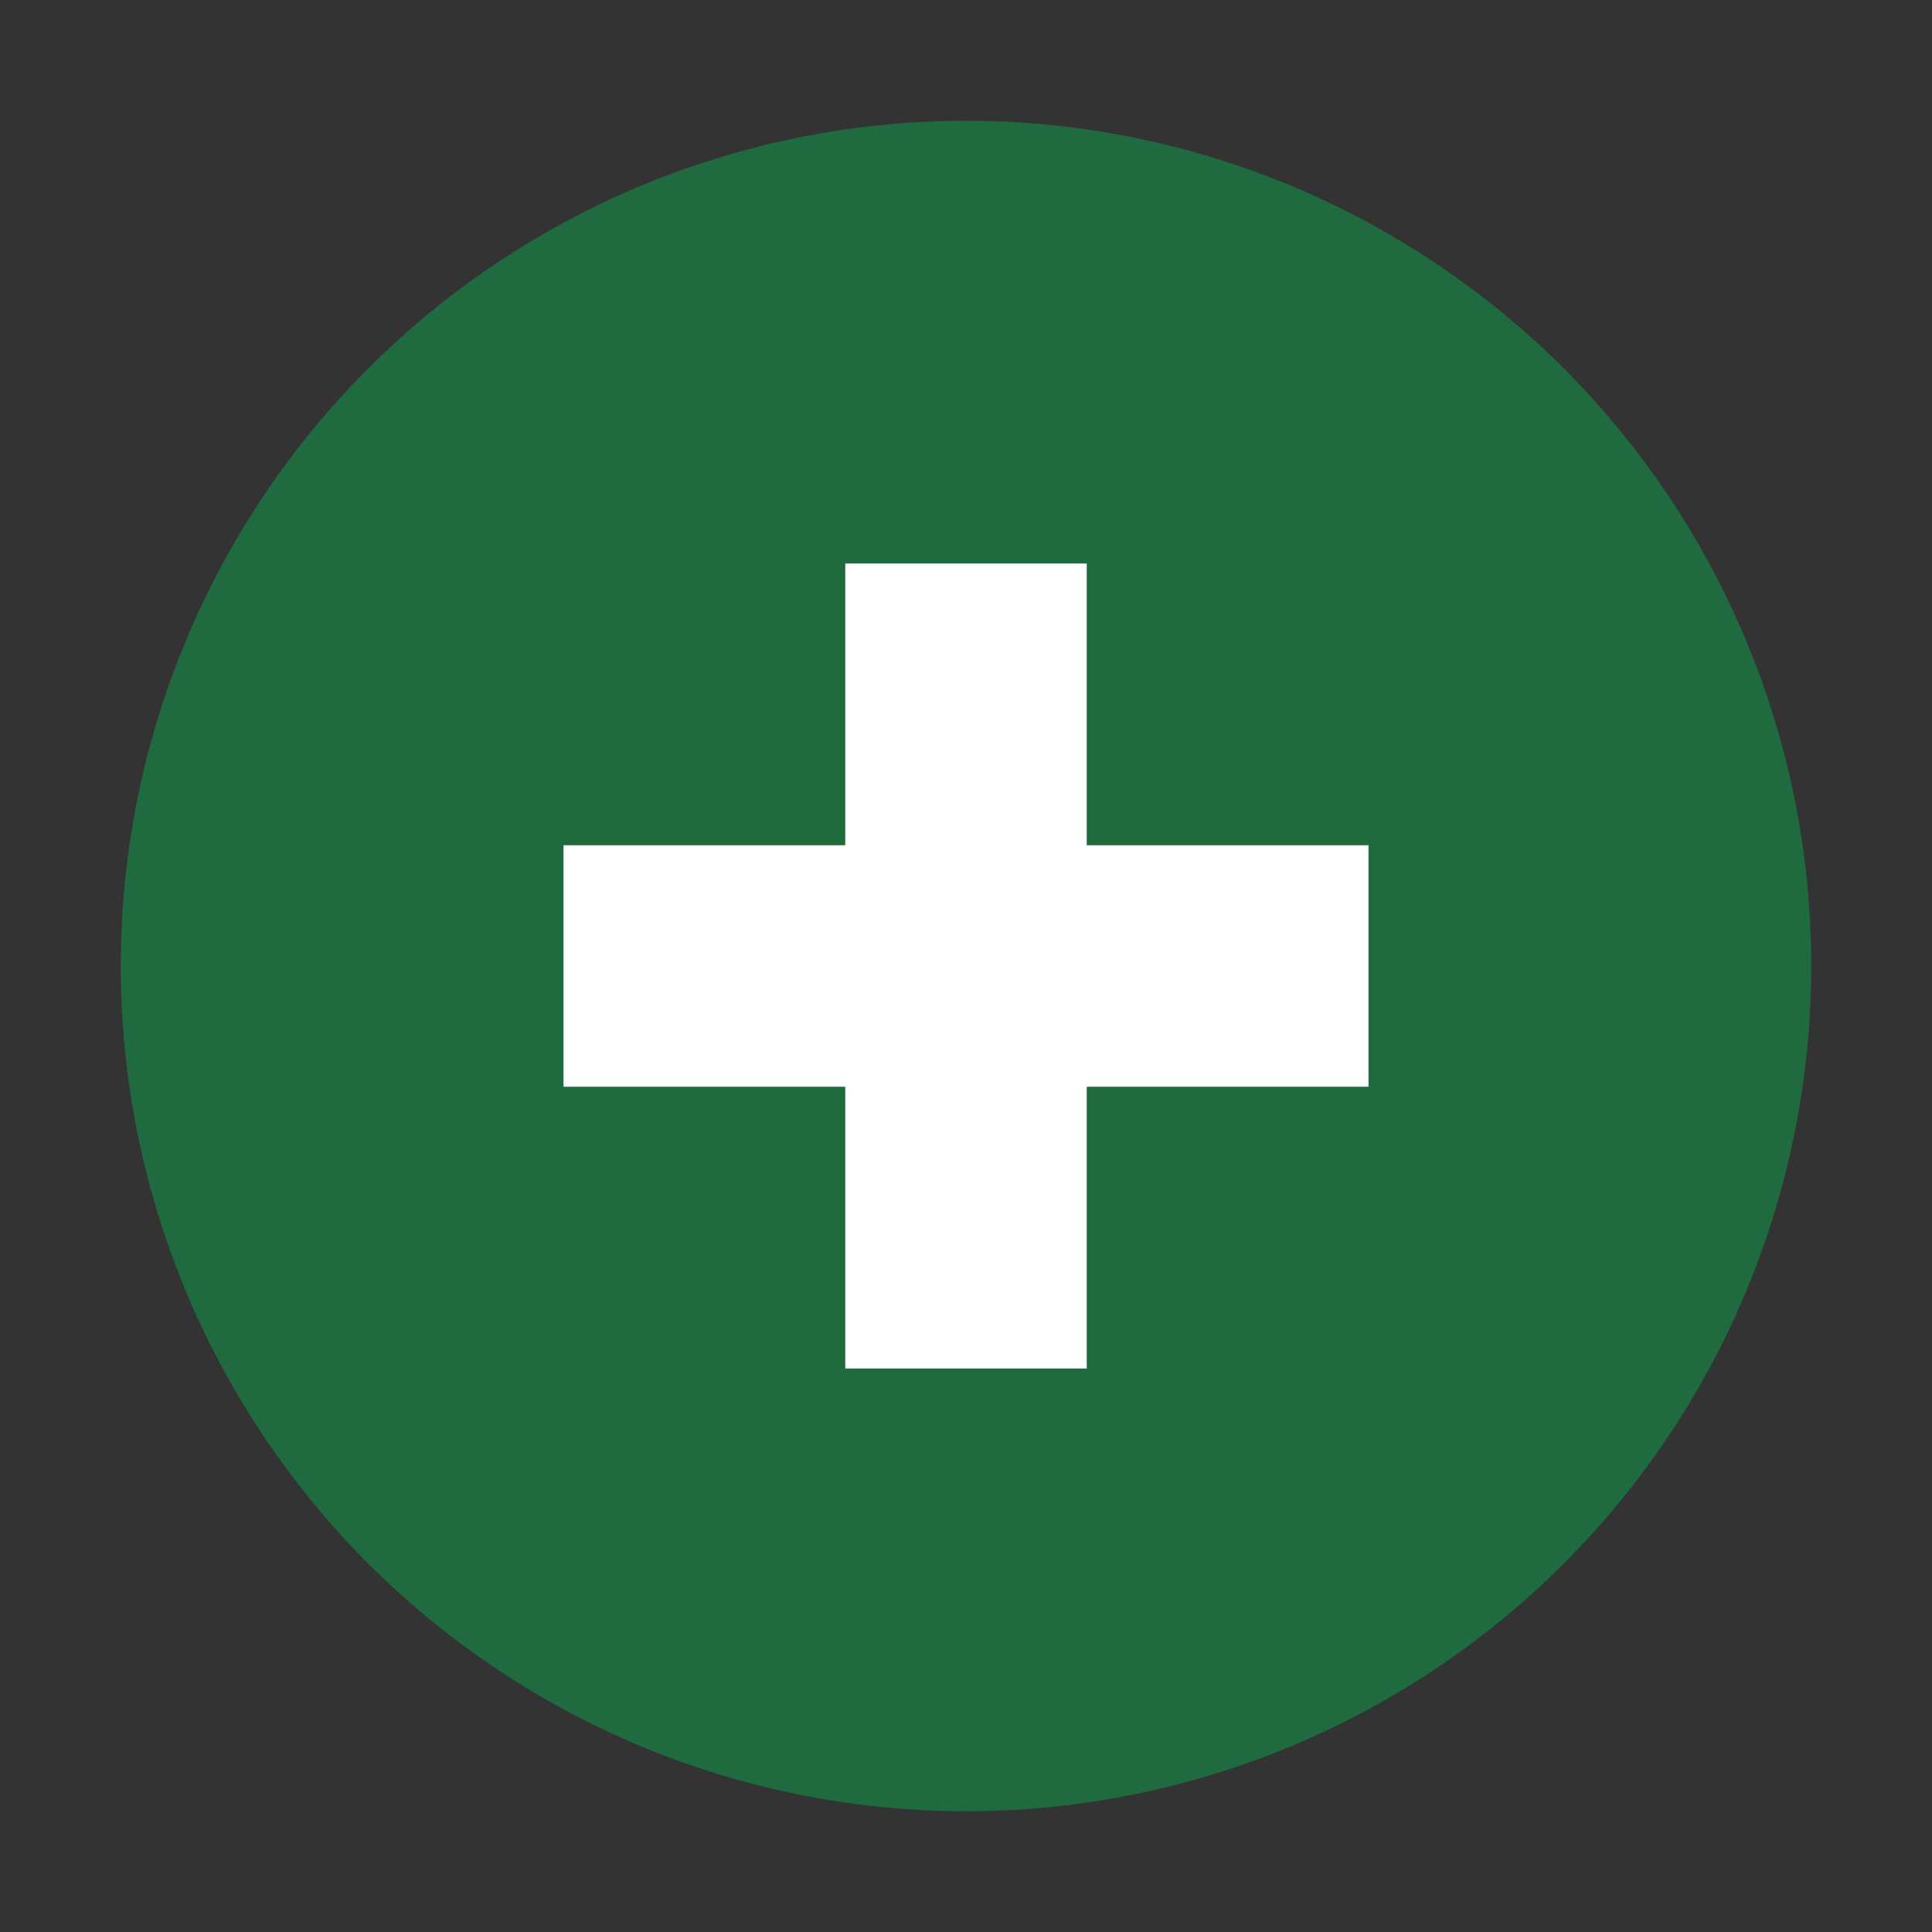 <svg xmlns="http://www.w3.org/2000/svg" width="48" height="48" viewBox="0 0 48 48"><rect x="0" y="0" width="48" height="48" fill="#333333" stroke="none"/><circle cx="24" cy="24" r="21" fill="#1F6A3E"/><g fill="#fff"><path d="M21 14h6v20h-6z"/><path d="M14 21h20v6H14z"/></g></svg>